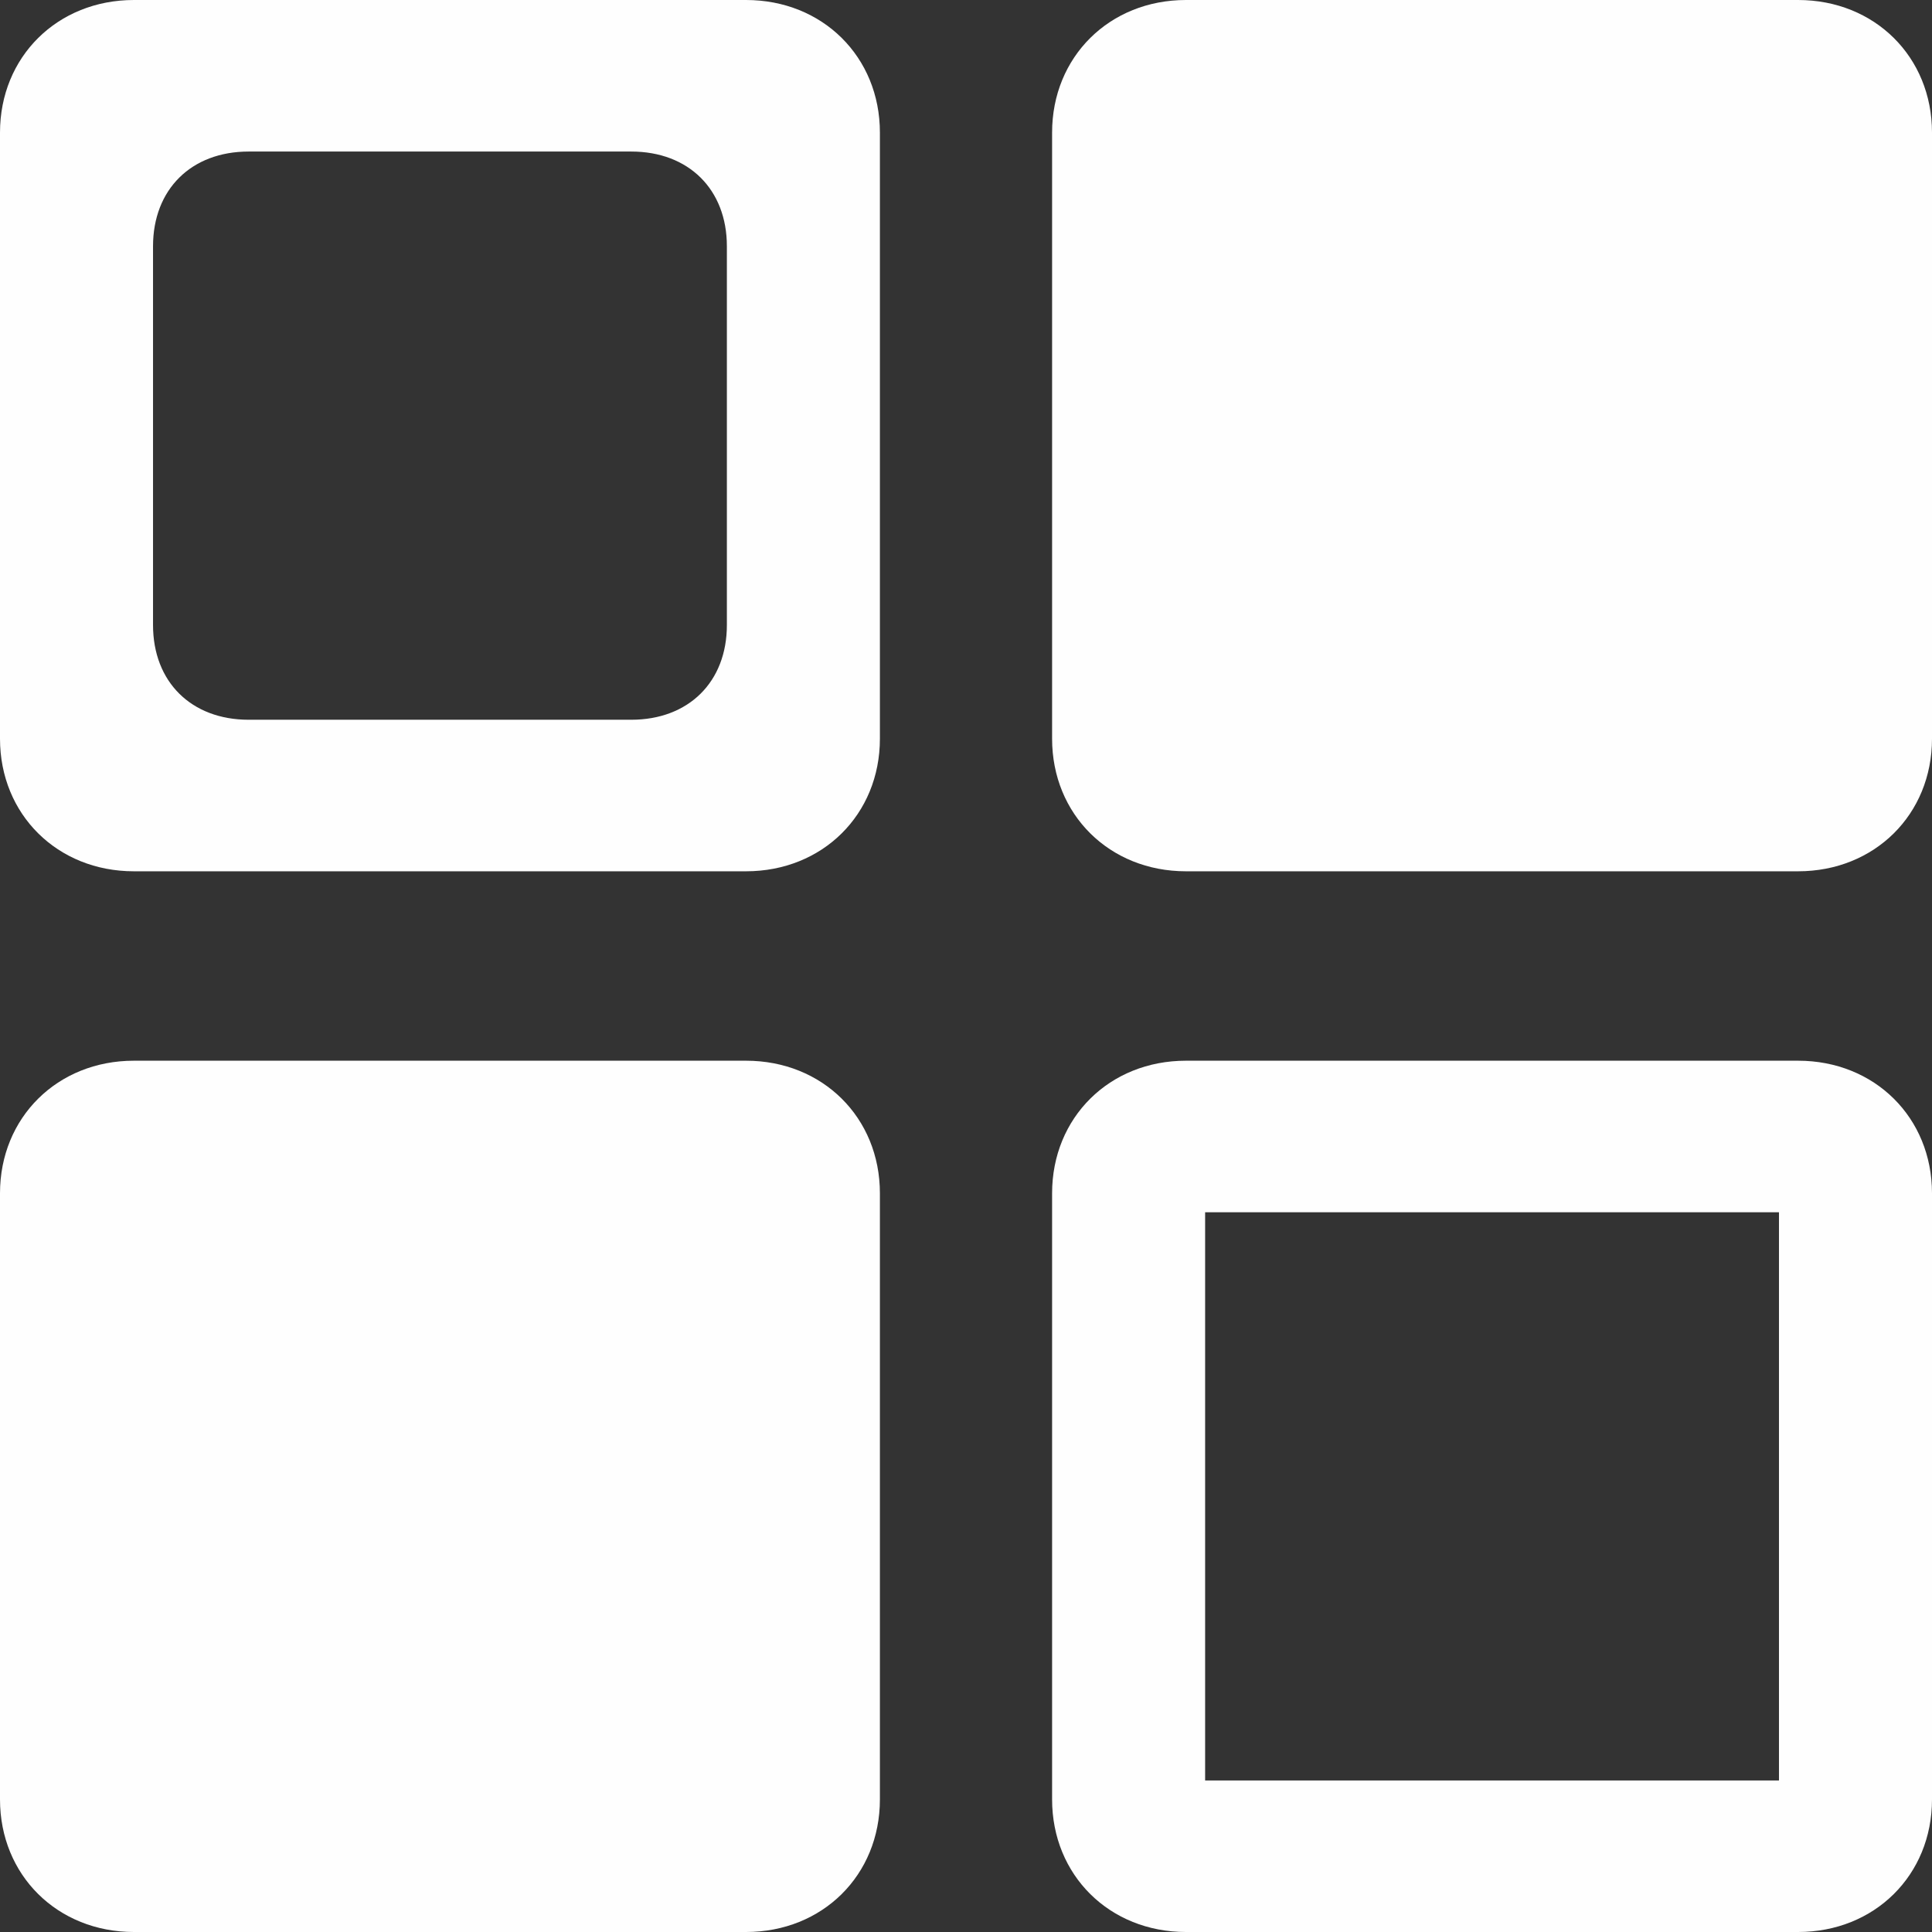 <svg width="48" height="48" viewBox="0 0 48 48" fill="none" xmlns="http://www.w3.org/2000/svg">
<rect x="0" y="0" width="48" height="48" fill="#333333" stroke="none"/>
<path fill-rule="evenodd" clip-rule="evenodd" d="M3.327 26.353H18.535C20.436 26.353 21.861 27.765 21.861 29.647V44.706C21.861 46.588 20.436 48 18.535 48H3.327C1.426 48 0 46.588 0 44.706V29.647C0 27.765 1.426 26.353 3.327 26.353ZM3.327 0H18.535C20.436 0 21.861 1.412 21.861 3.294V18.353C21.861 20.235 20.436 21.647 18.535 21.647H3.327C1.426 21.647 0 20.235 0 18.353V3.294C0 1.412 1.426 0 3.327 0ZM6.178 3.765H15.683C17.109 3.765 18.059 4.706 18.059 6.118V15.529C18.059 16.941 17.109 17.882 15.683 17.882H6.178C4.752 17.882 3.802 16.941 3.802 15.529V6.118C3.802 4.706 4.752 3.765 6.178 3.765ZM29.465 26.353H44.673C46.574 26.353 48 27.765 48 29.647V44.706C48 46.588 46.574 48 44.673 48H29.465C27.564 48 26.139 46.588 26.139 44.706V29.647C26.139 27.765 27.564 26.353 29.465 26.353ZM29.941 30.118H44.198V44.235H29.941V30.118ZM29.465 0H44.673C46.574 0 48 1.412 48 3.294V18.353C48 20.235 46.574 21.647 44.673 21.647H29.465C27.564 21.647 26.139 20.235 26.139 18.353V3.294C26.139 1.412 27.564 0 29.465 0Z" fill="#FEFEFE"/>
</svg>
